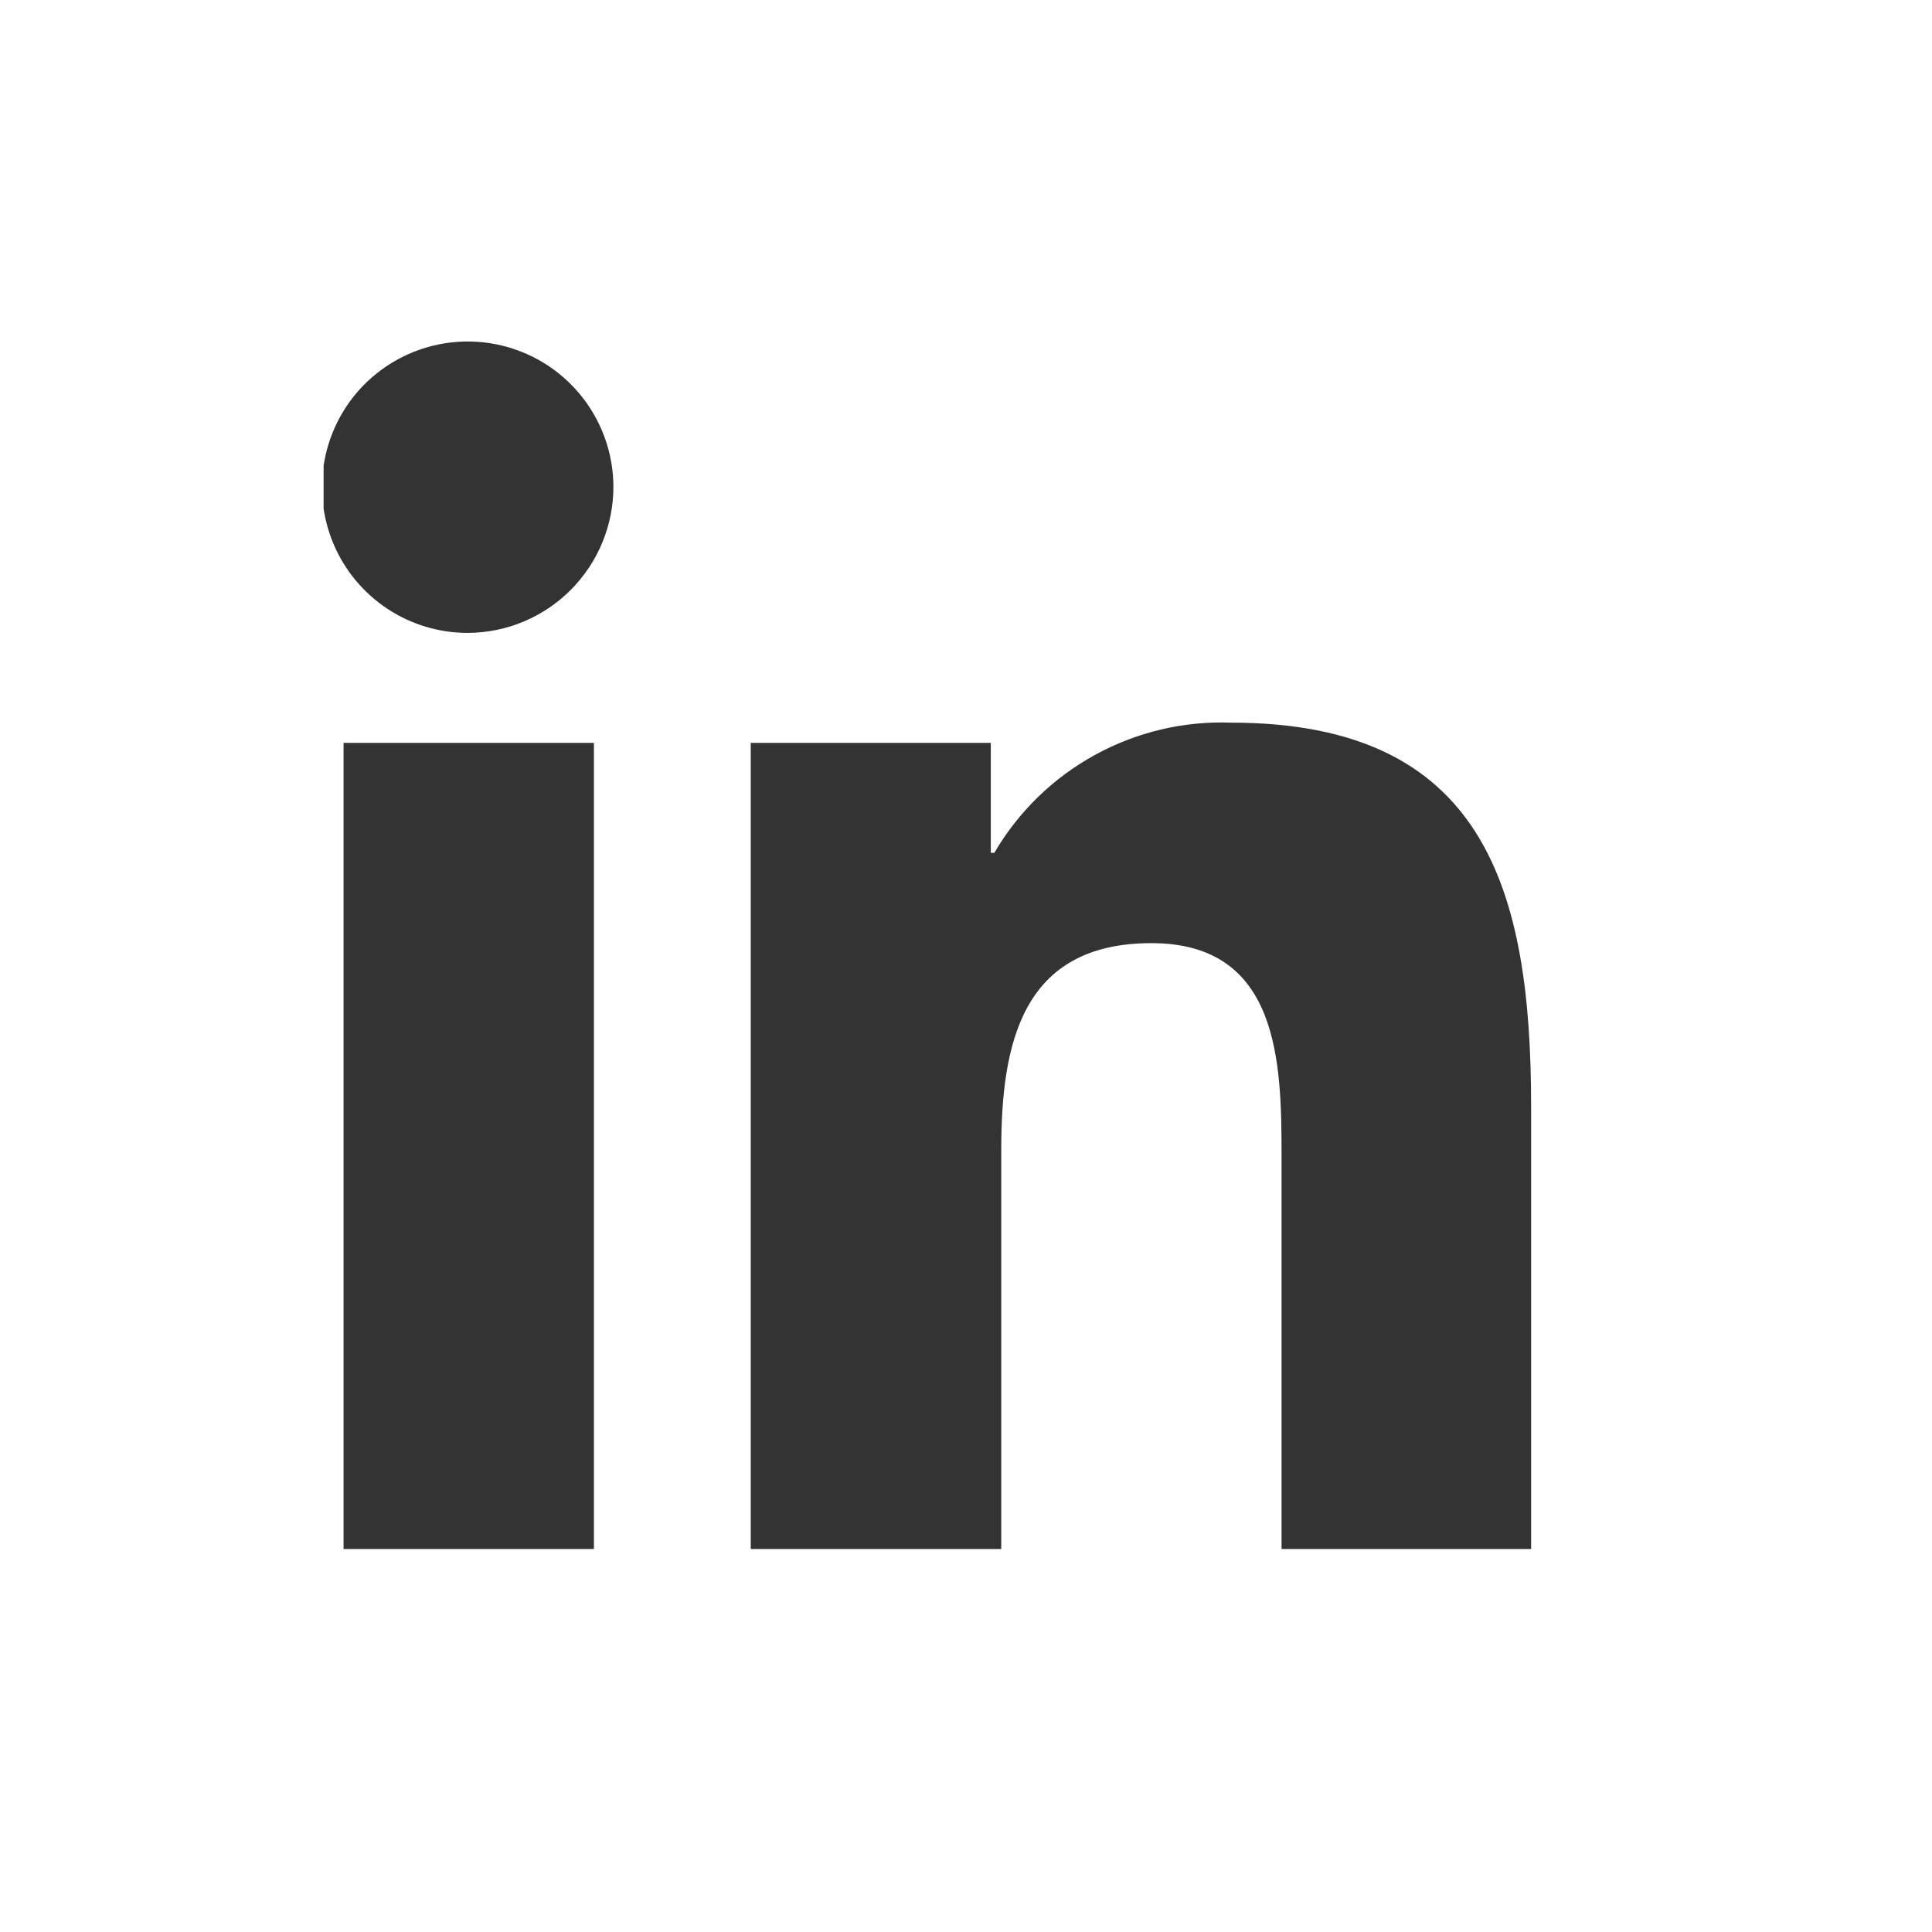 <svg width="24" height="24" viewBox="0 0 24 24" fill="none" xmlns="http://www.w3.org/2000/svg">
<g clip-path="url(#clip0_535_3136)">
<path d="M7.378 19.242H4.268V9.228H7.378V19.242ZM5.82 7.862C5.462 7.864 5.111 7.76 4.813 7.563C4.514 7.365 4.28 7.084 4.142 6.754C4.003 6.424 3.965 6.06 4.033 5.709C4.101 5.357 4.271 5.034 4.523 4.779C4.775 4.525 5.096 4.351 5.447 4.279C5.798 4.207 6.162 4.241 6.493 4.376C6.825 4.511 7.109 4.742 7.309 5.038C7.51 5.335 7.618 5.684 7.62 6.042C7.621 6.522 7.432 6.982 7.095 7.323C6.758 7.664 6.3 7.858 5.82 7.862ZM19.02 19.242H15.92V14.368C15.92 13.206 15.897 11.716 14.303 11.716C12.686 11.716 12.438 12.978 12.438 14.284V19.242H9.326V9.228H12.308V10.594H12.352C12.65 10.084 13.081 9.664 13.6 9.379C14.118 9.094 14.703 8.955 15.294 8.977C18.442 8.977 19.02 11.049 19.02 13.742V19.242Z" fill="#333333"/>
</g>
<defs>
<clipPath id="clip0_535_3136">
<rect width="15" height="15" fill="white" transform="translate(4.02 4.242)"/>
</clipPath>
</defs>
</svg>
